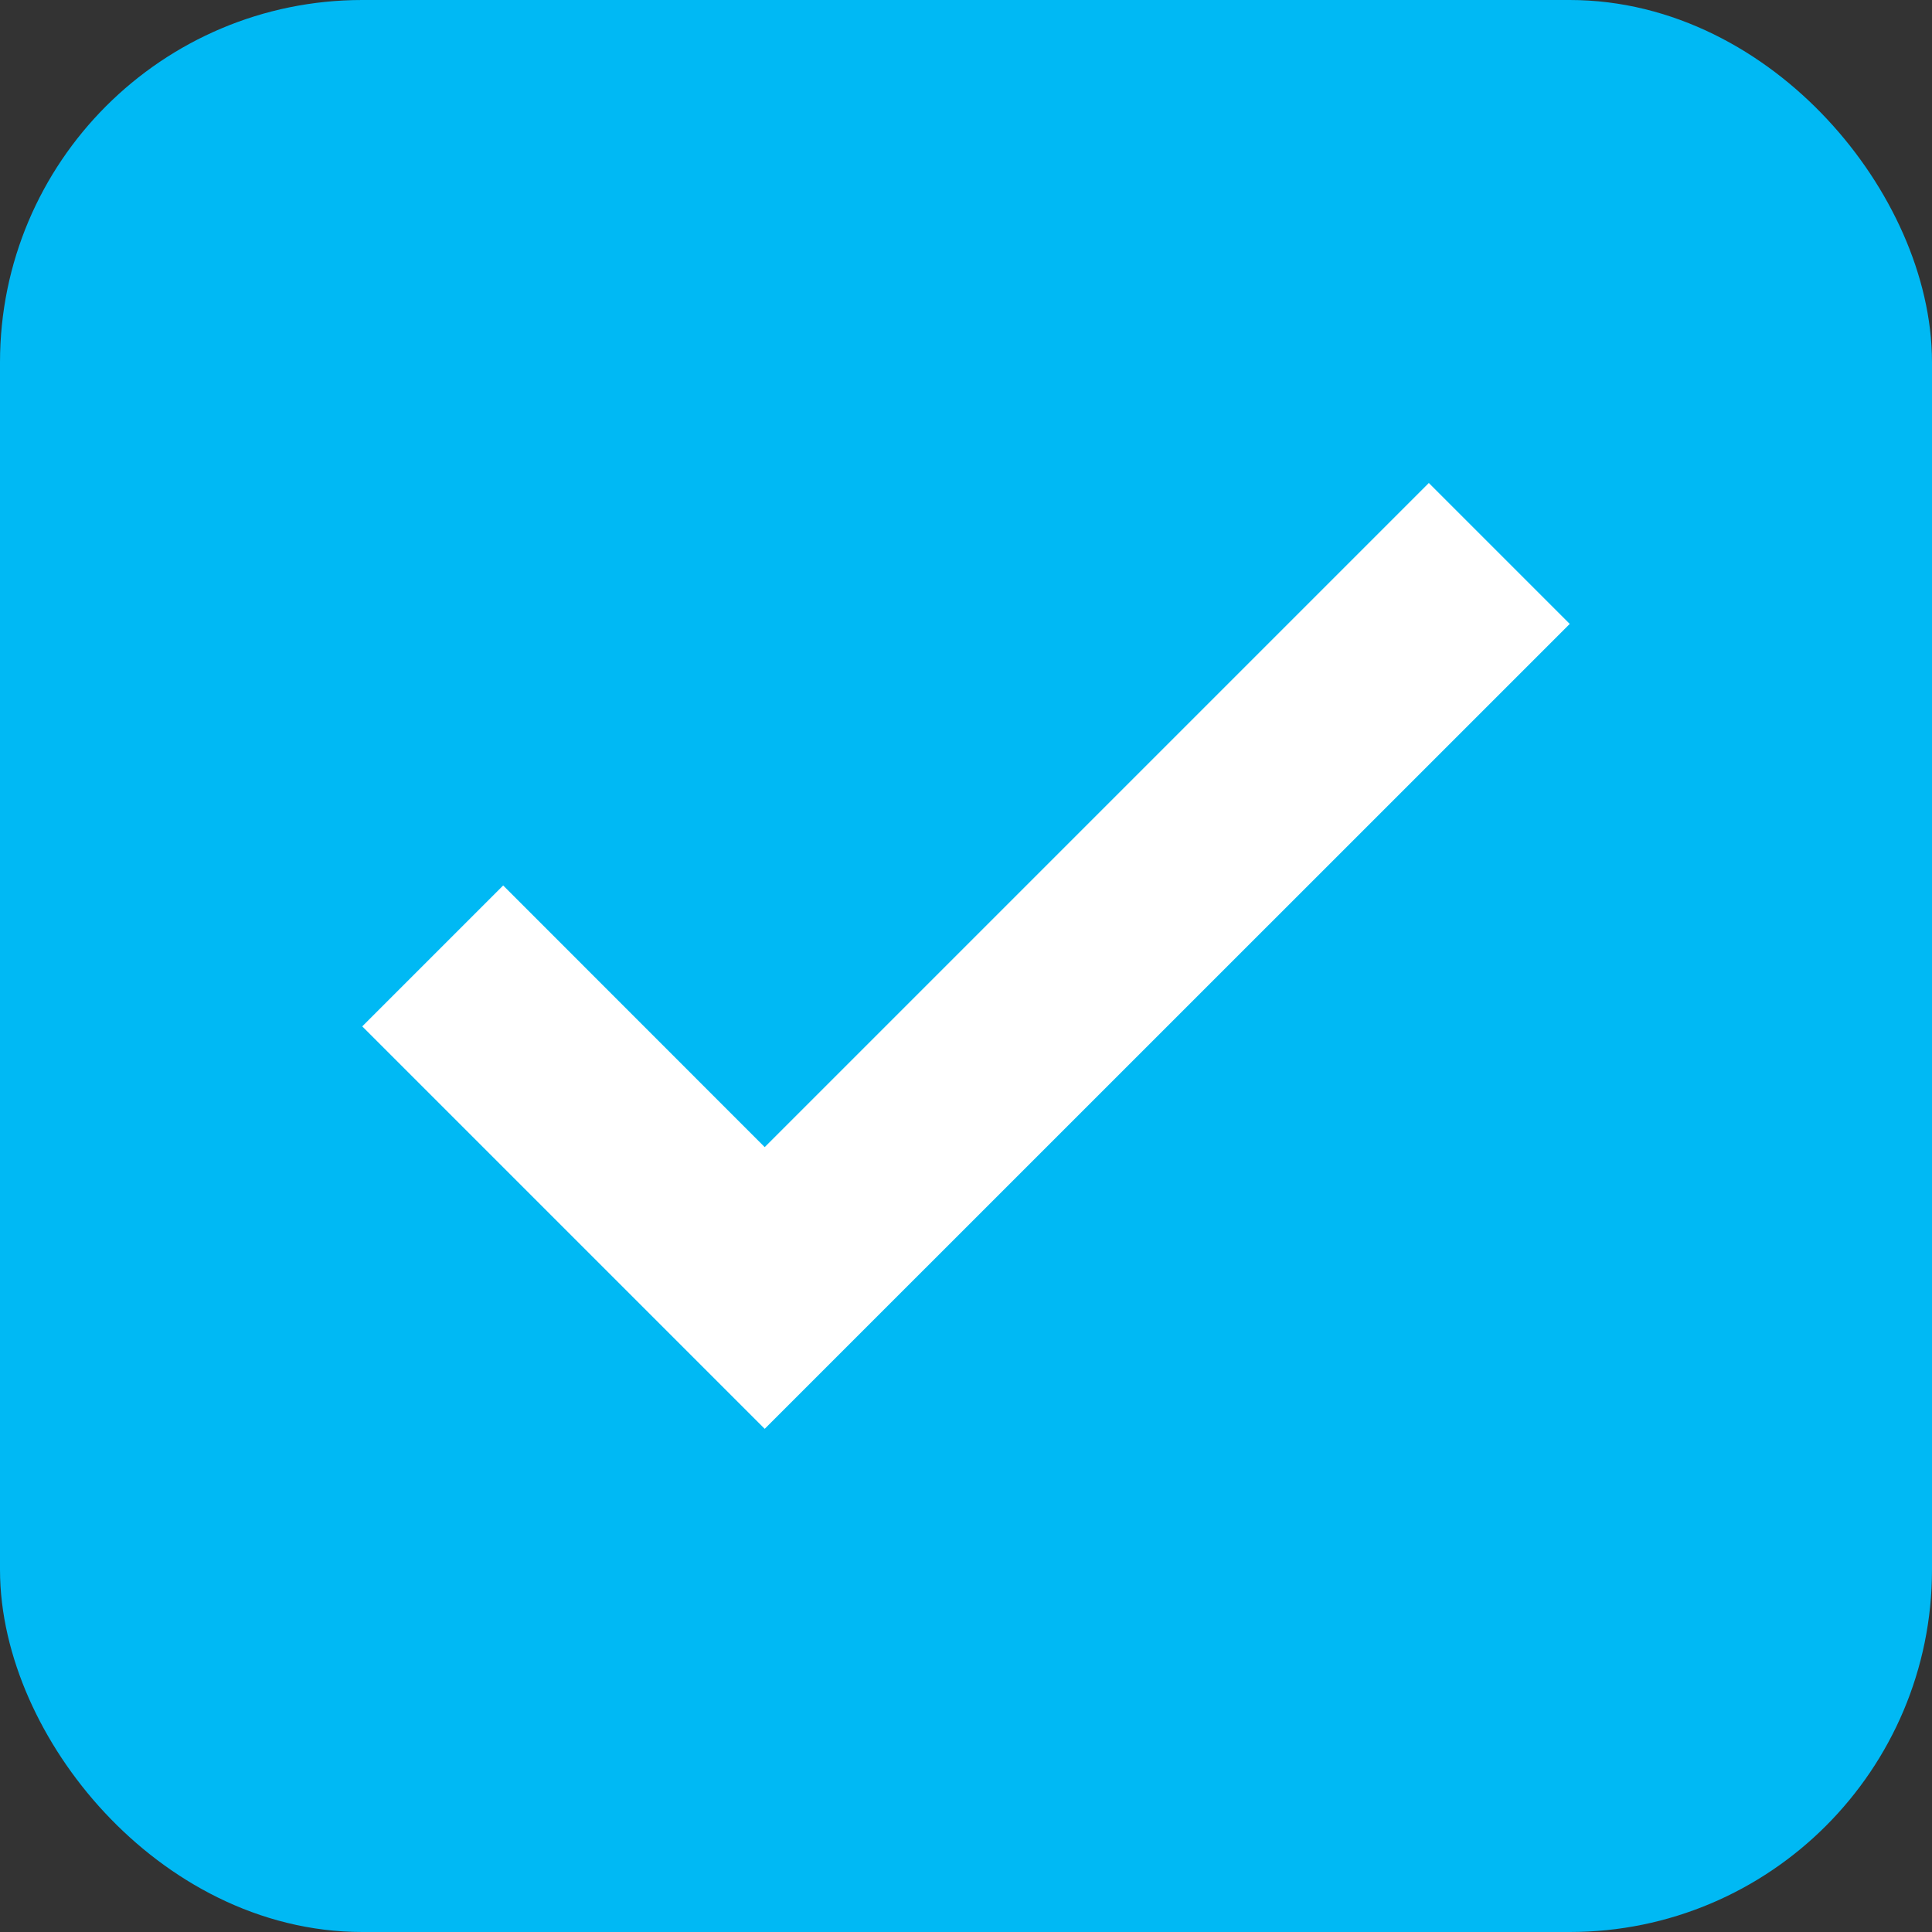<svg width="16" height="16" viewBox="0 0 16 16" fill="none" xmlns="http://www.w3.org/2000/svg">
<rect x="0" y="0" width="16" height="16" fill="#333333" stroke="none"/>
<rect x="0.5" y="0.5" width="15" height="15" rx="2.5" fill="#00B9F4" stroke="#00B9F4"/>
<path d="M6.333 11.833L3 8.5L4.167 7.333L6.333 9.5L11.833 4L13 5.167L6.333 11.833Z" fill="white"/>
</svg>

